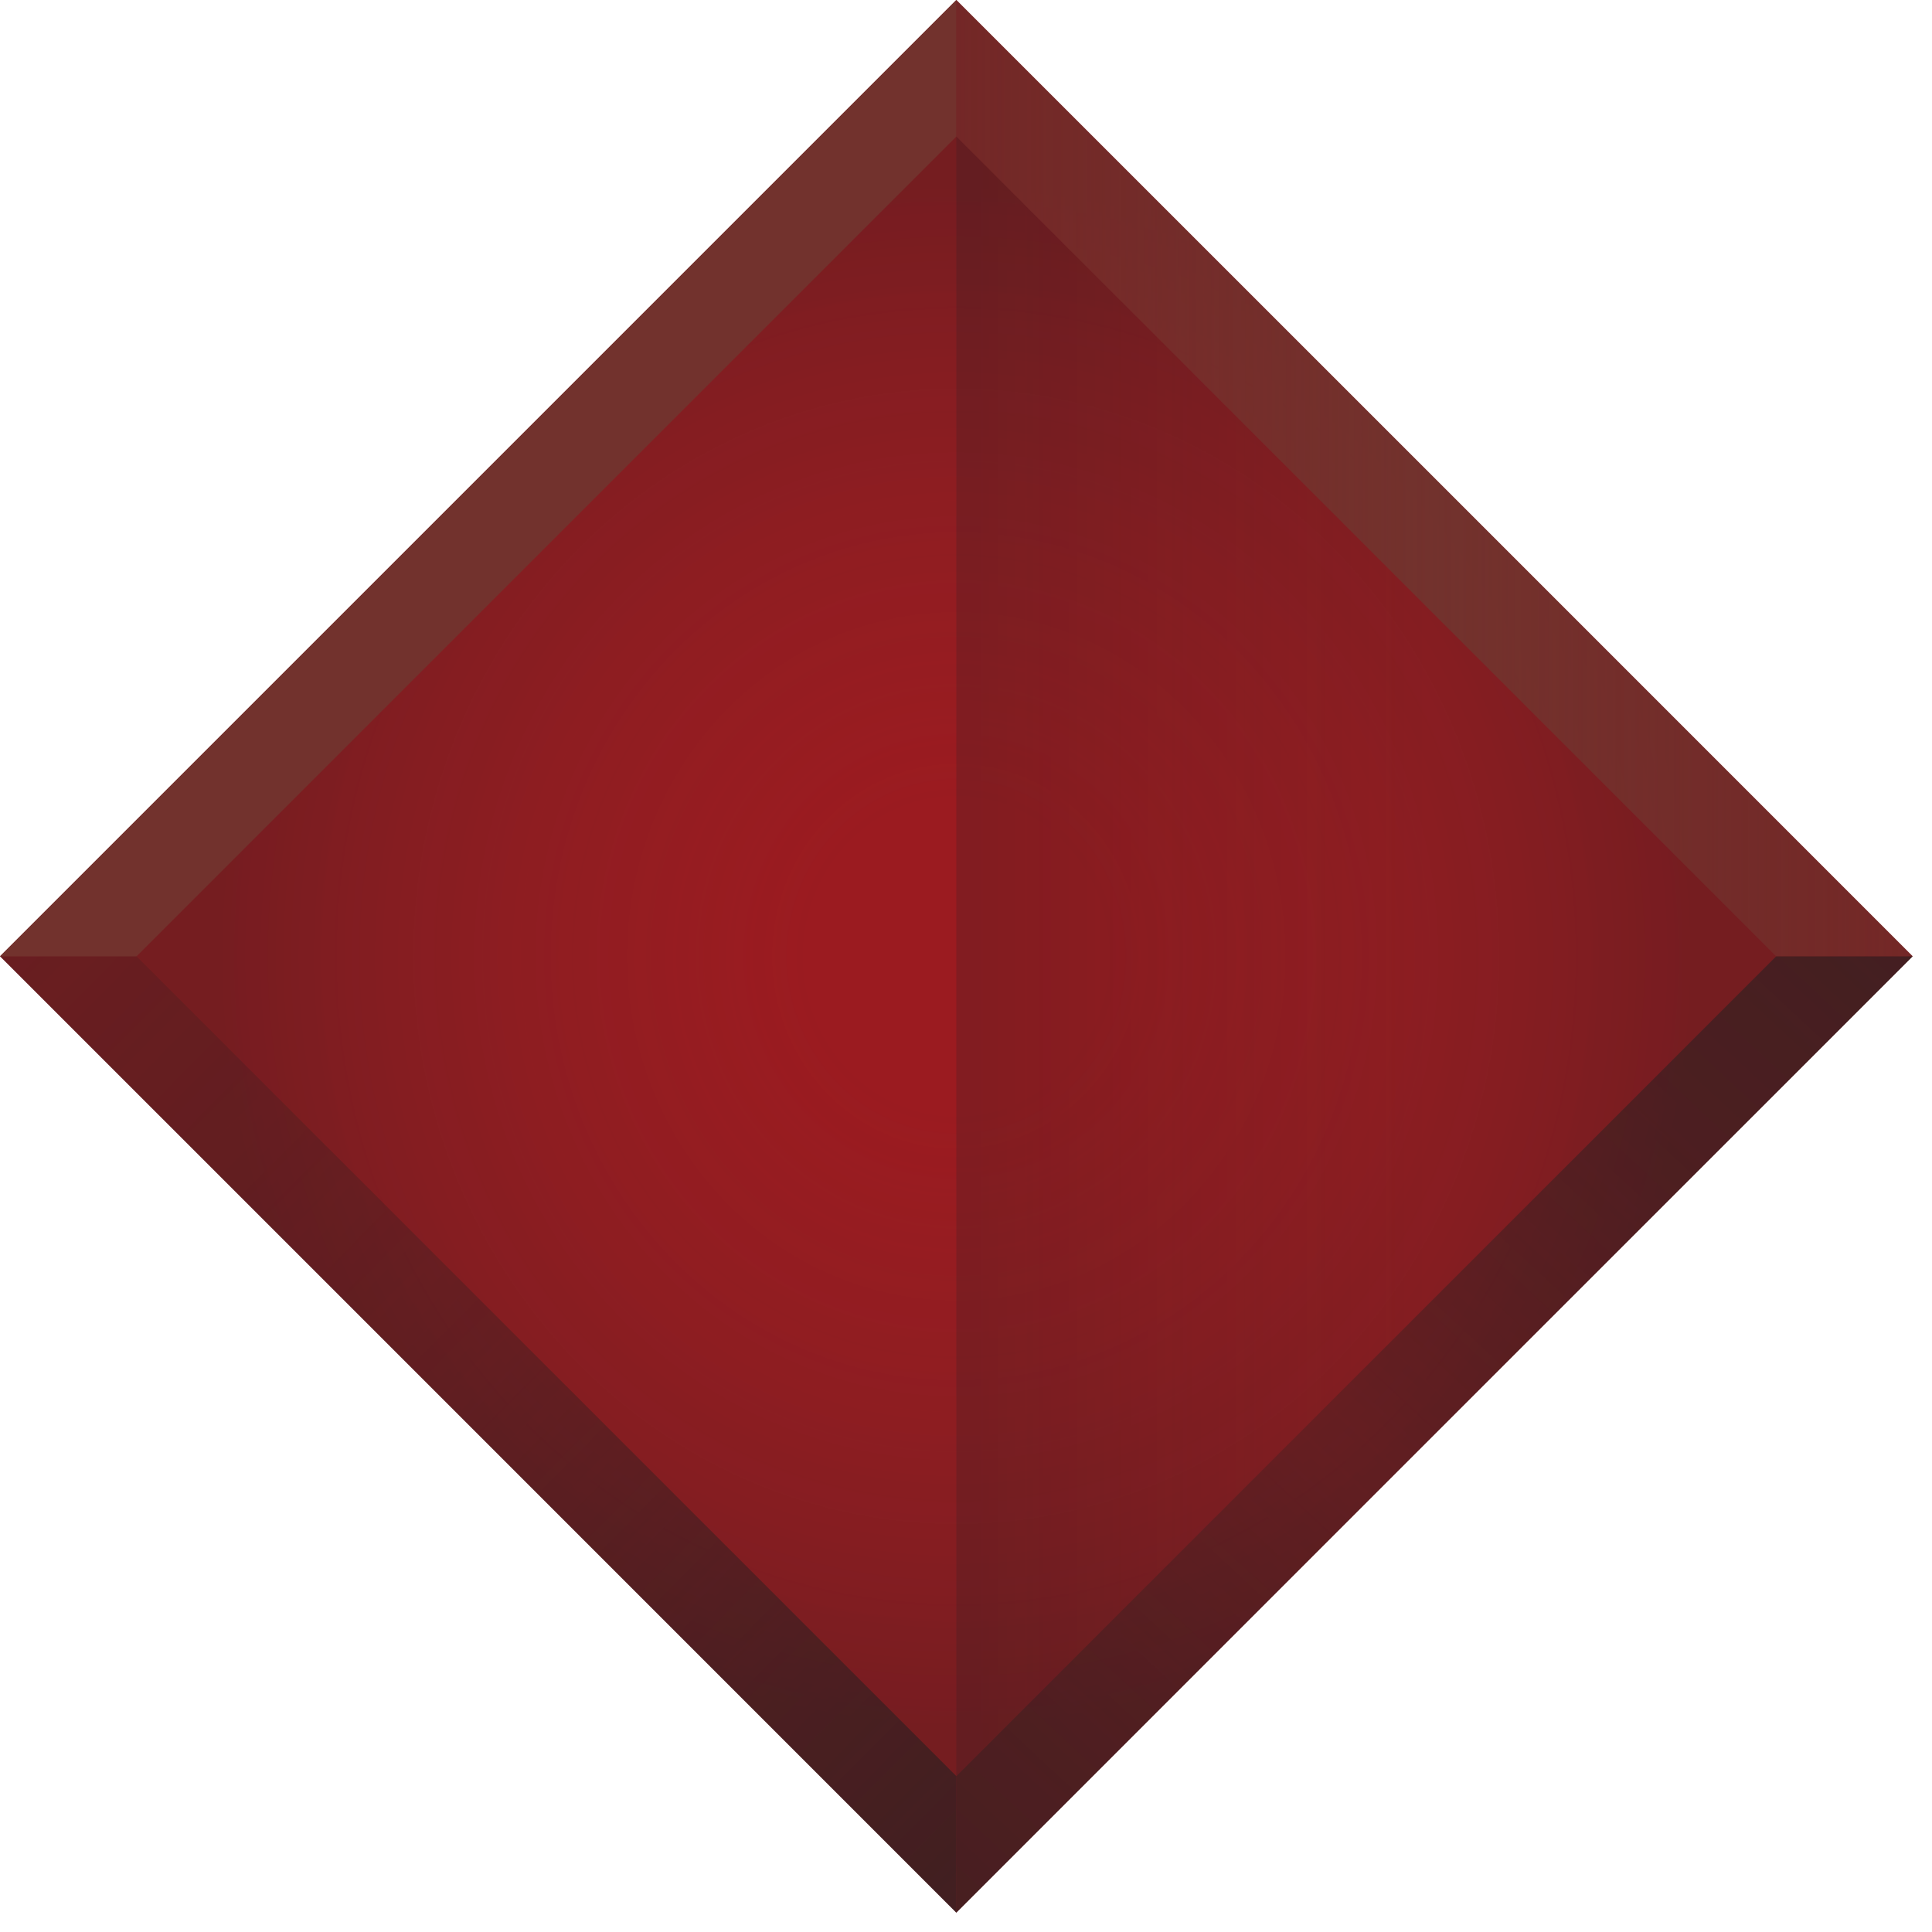 <svg width="30" height="30" viewBox="0 0 30 30" fill="none" xmlns="http://www.w3.org/2000/svg">
<g clip-path="url(#clip0_857_56762)">
<path d="M14.85 0L0.001 14.849L14.85 29.698L29.699 14.849L14.85 0Z" fill="#9B1B20"/>
<path d="M29.7 14.85L14.85 29.7L0 14.85L14.85 0L29.7 14.85Z" fill="url(#paint0_radial_857_56762)"/>
<path d="M29.7 14.85H27.58L14.85 2.12V0L29.7 14.85Z" fill="url(#paint1_linear_857_56762)"/>
<path d="M14.85 2.12L2.12 14.85H0L14.85 0V2.12Z" fill="#72322D"/>
<path d="M29.7 14.85L14.85 29.7V27.58L27.58 14.85H29.7Z" fill="url(#paint2_linear_857_56762)"/>
<path d="M14.85 29.7L0 14.85H2.12L14.85 27.58V29.7Z" fill="url(#paint3_linear_857_56762)"/>
<path d="M14.85 2.12V27.58L27.58 14.85L14.85 2.12Z" fill="url(#paint4_linear_857_56762)"/>
</g>
<defs>
<radialGradient id="paint0_radial_857_56762" cx="0" cy="0" r="1" gradientUnits="userSpaceOnUse" gradientTransform="translate(14.849 14.849) scale(11.423 11.855)">
<stop offset="0.204" stop-color="#613032" stop-opacity="0"/>
<stop offset="1" stop-color="#1F2021" stop-opacity="0.3"/>
</radialGradient>
<linearGradient id="paint1_linear_857_56762" x1="14.849" y1="7.425" x2="29.699" y2="7.425" gradientUnits="userSpaceOnUse">
<stop offset="1.38522e-07" stop-color="#72322D" stop-opacity="0.5"/>
<stop offset="0.5" stop-color="#72322D"/>
<stop offset="1" stop-color="#72322D" stop-opacity="0.5"/>
</linearGradient>
<linearGradient id="paint2_linear_857_56762" x1="29.409" y1="13.555" x2="12.6" y2="31.597" gradientUnits="userSpaceOnUse">
<stop stop-color="#1F2021" stop-opacity="0.6"/>
<stop offset="0.5" stop-color="#1F2021" stop-opacity="0.3"/>
<stop offset="1" stop-color="#1F2021" stop-opacity="0.6"/>
</linearGradient>
<linearGradient id="paint3_linear_857_56762" x1="-0.771" y1="13.117" x2="15.187" y2="28.904" gradientUnits="userSpaceOnUse">
<stop offset="4.1024e-07" stop-color="#1F2021" stop-opacity="0.1"/>
<stop offset="0.5" stop-color="#1F2021" stop-opacity="0.3"/>
<stop offset="1" stop-color="#1F2021" stop-opacity="0.6"/>
</linearGradient>
<linearGradient id="paint4_linear_857_56762" x1="15.158" y1="14.849" x2="22.143" y2="14.849" gradientUnits="userSpaceOnUse">
<stop offset="2.66389e-07" stop-color="#1F2021" stop-opacity="0.2"/>
<stop offset="1" stop-color="#1F2021" stop-opacity="0"/>
</linearGradient>
<clipPath id="clip0_857_56762">
<rect width="29.7" height="29.7" fill="white"/>
</clipPath>
</defs>
</svg>
